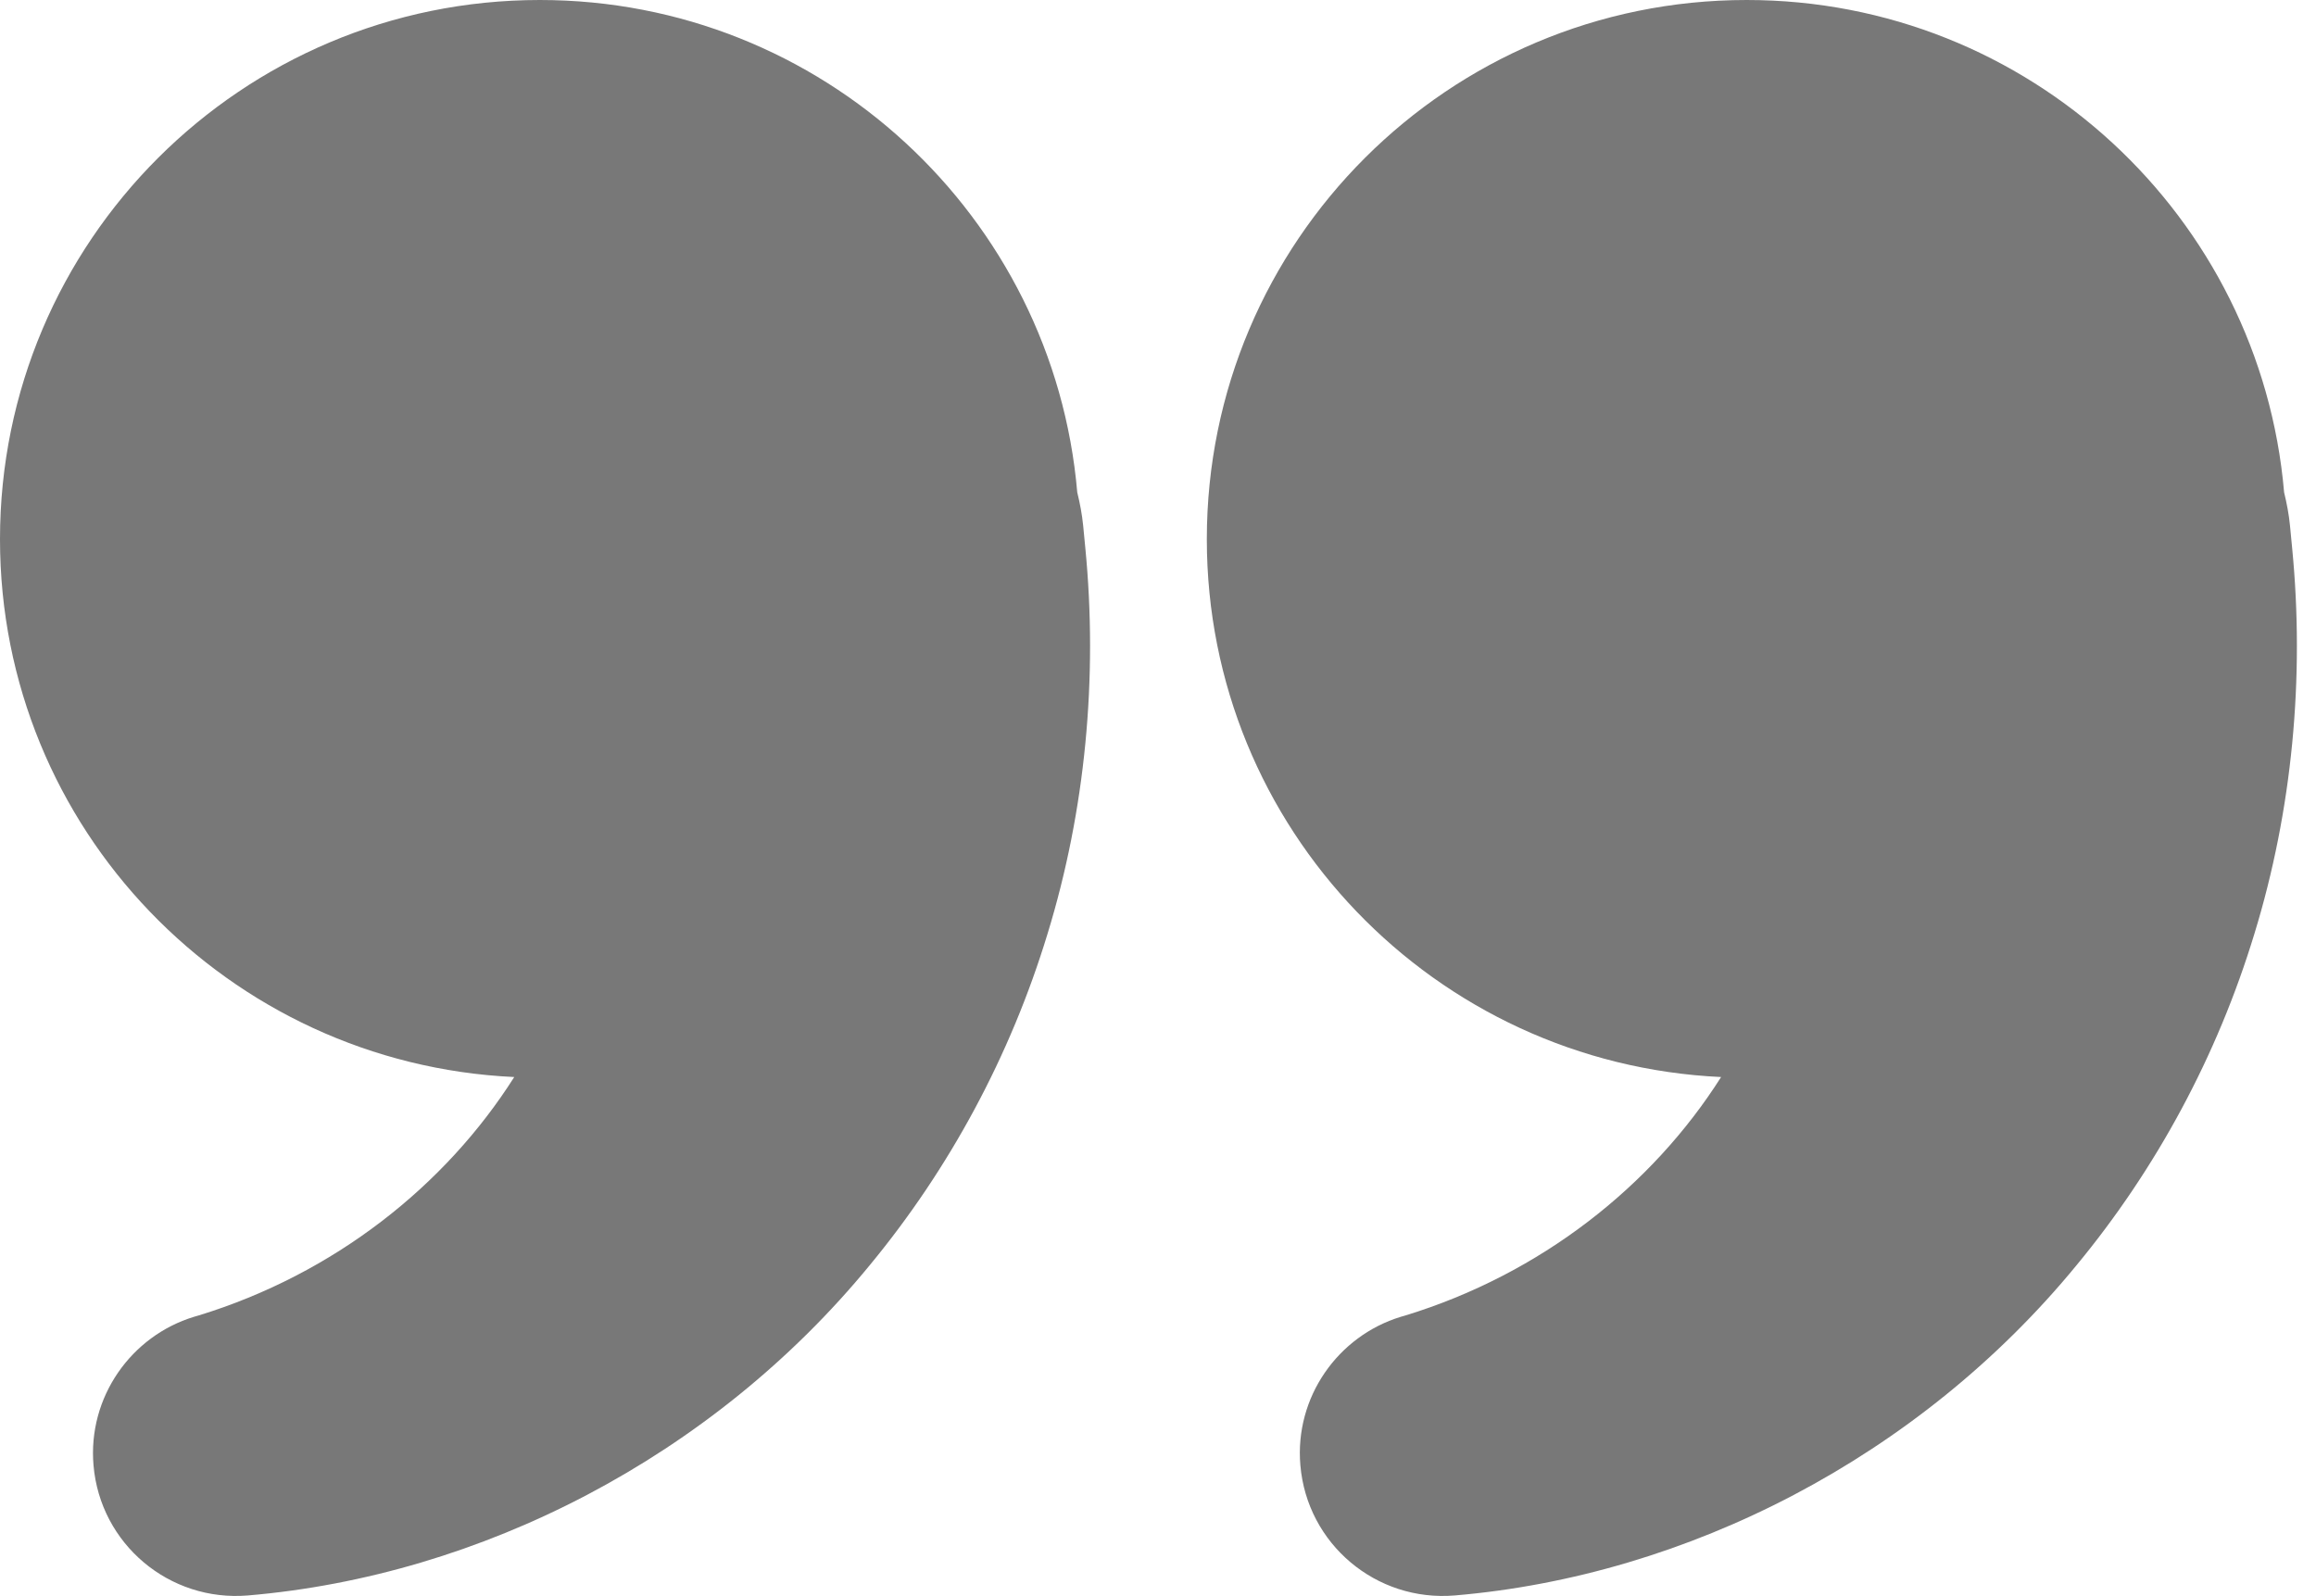 <svg xmlns="http://www.w3.org/2000/svg" width="74" height="51" fill="#787878" viewBox="0 0 74 51">
<g>
<path d="M34.608 16.788C34.574 16.439 34.505 16.082 34.42 15.733C33.663 6.923 26.264 0 17.248 0C7.722 0 0 7.713 0 17.23C0 26.474 7.288 33.992 16.431 34.417C14.226 37.895 10.676 40.71 6.343 42.037L6.198 42.079C4.189 42.692 2.801 44.648 2.988 46.825C3.201 49.334 5.406 51.196 7.926 50.983C15.341 50.354 22.757 46.57 27.797 40.421C30.325 37.359 32.283 33.754 33.475 29.825C34.676 25.904 35.084 21.669 34.676 17.493L34.608 16.788Z"></path>
<path d="M73.168 16.788C73.134 16.439 73.066 16.082 72.981 15.733C72.223 6.923 64.825 0 55.809 0C46.282 0 38.56 7.713 38.56 17.23C38.56 26.474 45.848 33.992 54.992 34.417C52.787 37.895 49.236 40.71 44.903 42.037L44.758 42.079C42.749 42.692 41.361 44.648 41.549 46.825C41.762 49.334 43.967 51.196 46.487 50.983C53.902 50.354 61.317 46.57 66.357 40.421C68.886 37.359 70.844 33.754 72.036 29.825C73.236 25.904 73.645 21.669 73.236 17.493L73.168 16.788Z"></path>
</g>
</svg>